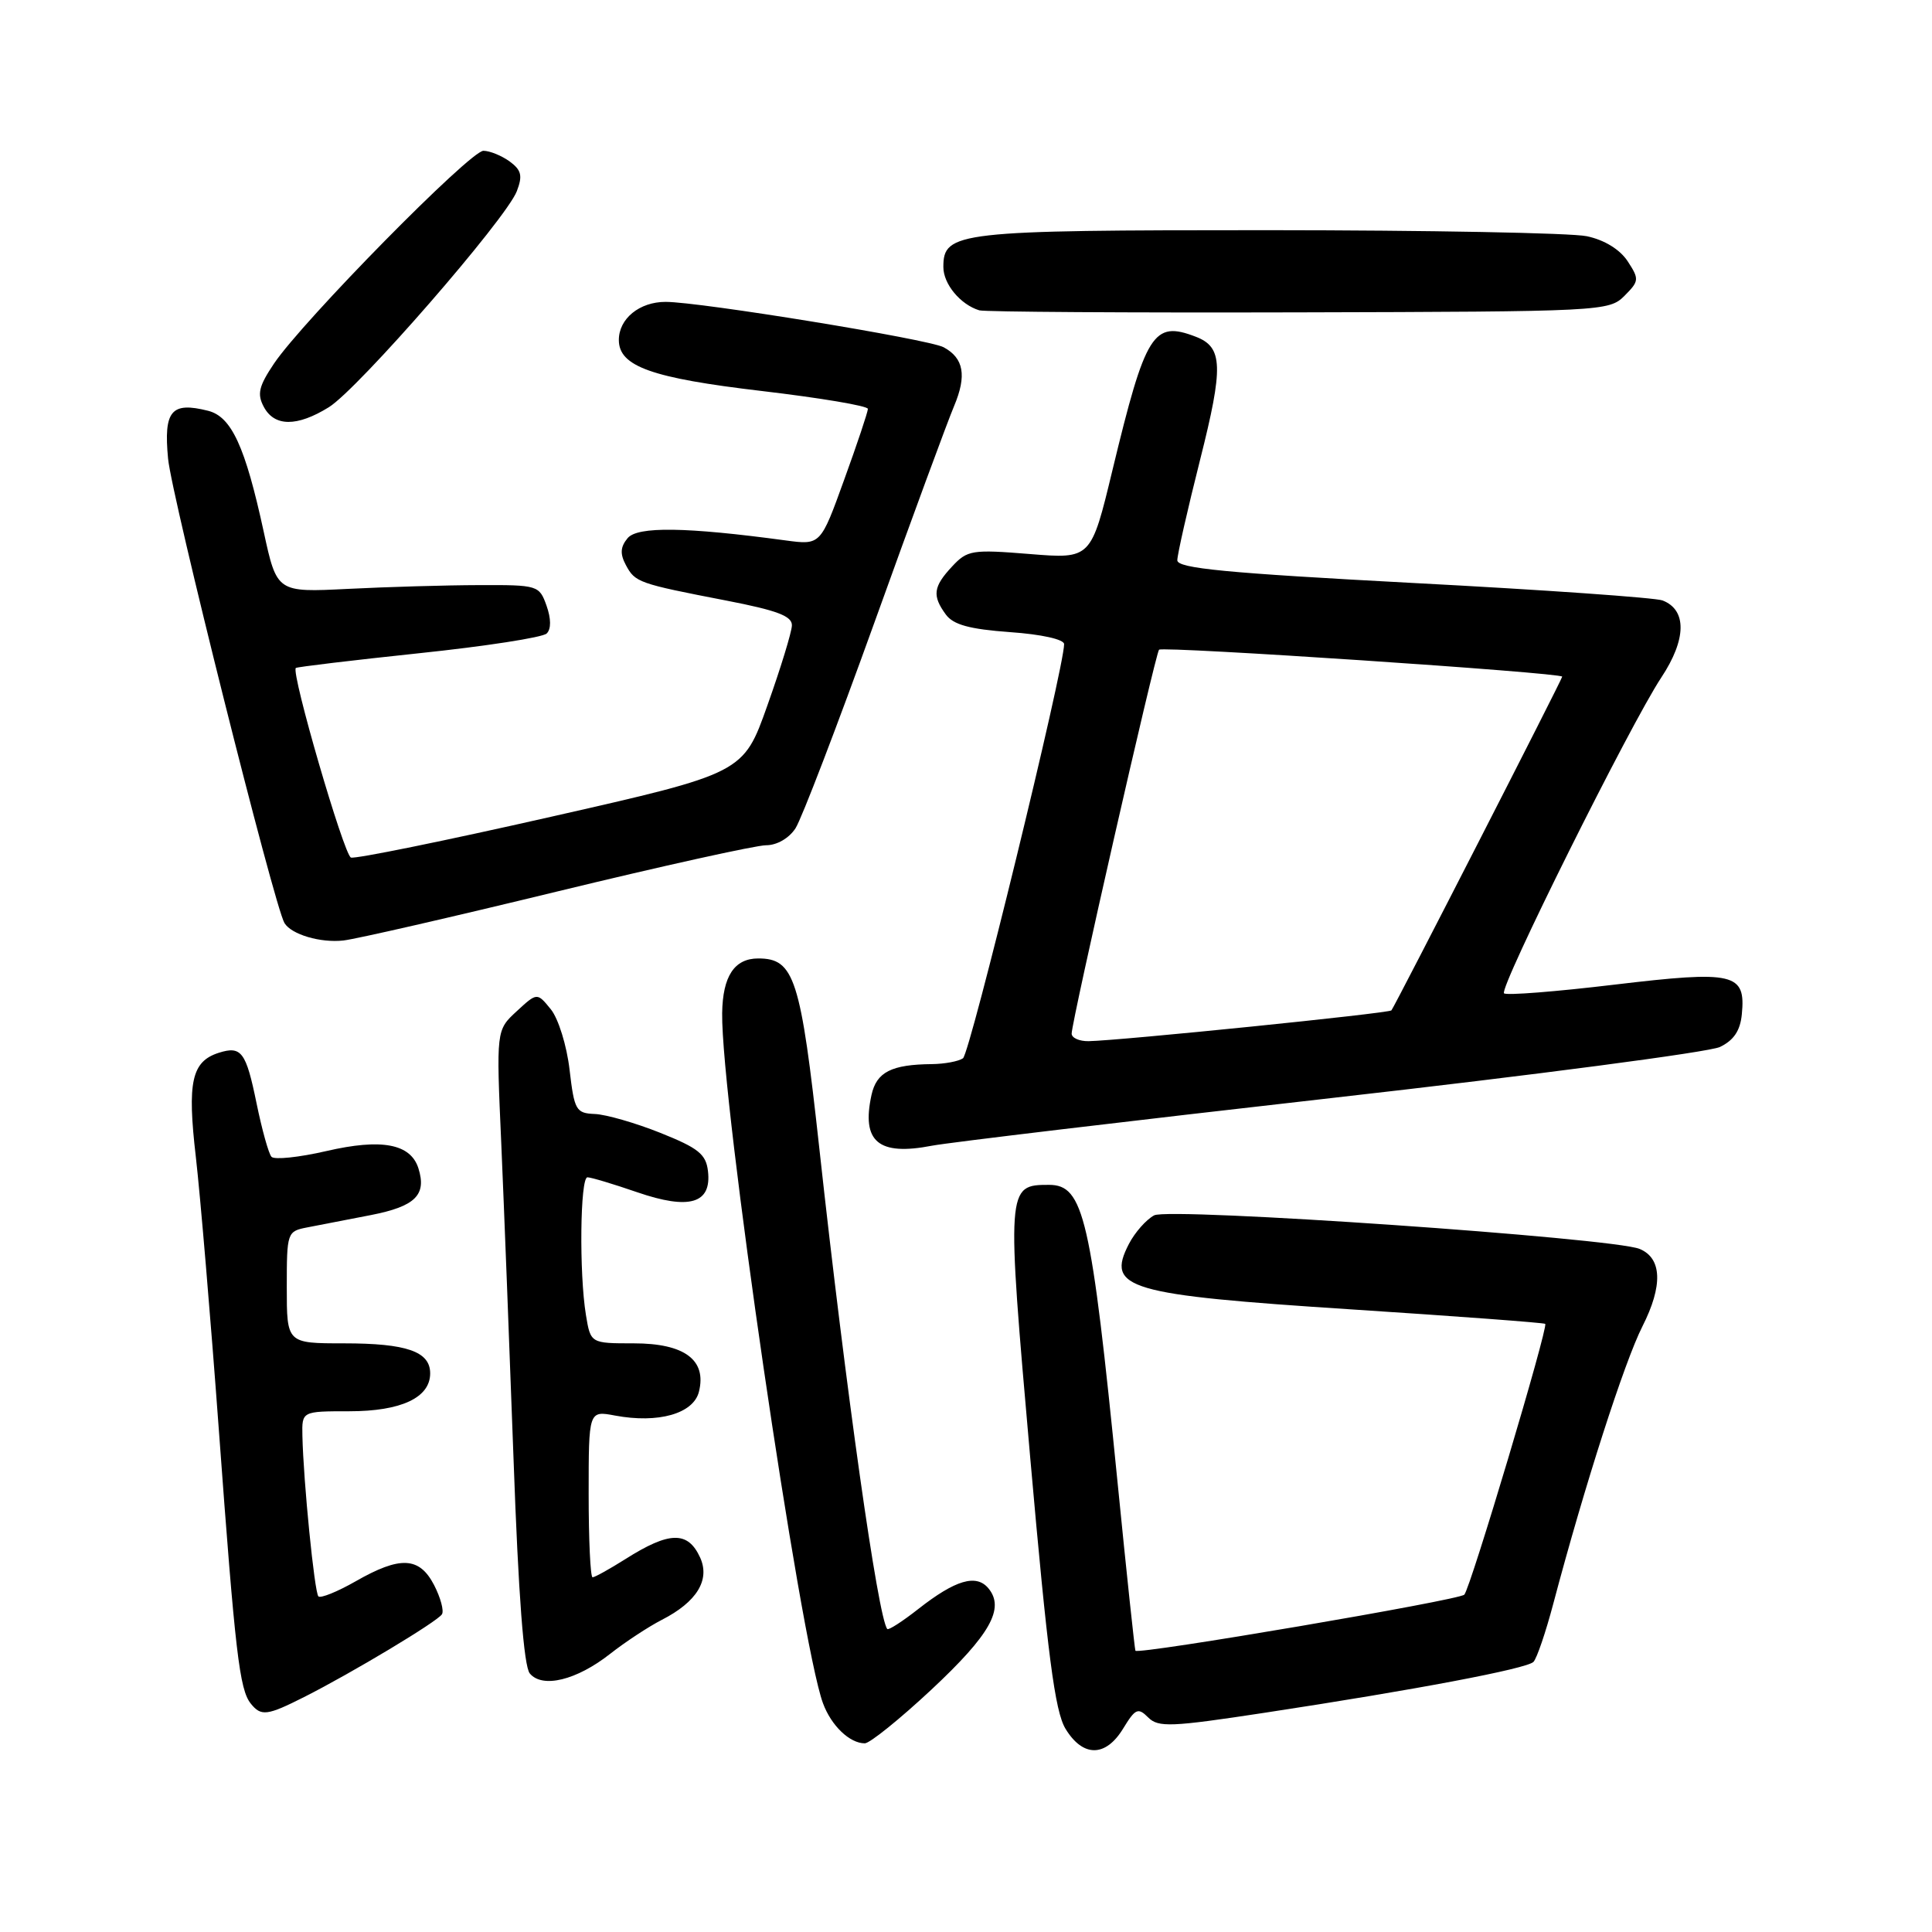 <?xml version="1.0" encoding="UTF-8" standalone="no"?>
<!DOCTYPE svg PUBLIC "-//W3C//DTD SVG 1.1//EN" "http://www.w3.org/Graphics/SVG/1.1/DTD/svg11.dtd" >
<svg xmlns="http://www.w3.org/2000/svg" xmlns:xlink="http://www.w3.org/1999/xlink" version="1.1" viewBox="0 0 256 256">
 <g >
 <path fill="currentColor"
d=" M 148.83 229.03 C 150.44 226.39 150.80 226.23 152.14 227.57 C 153.48 228.91 155.17 228.84 167.57 226.95 C 187.56 223.91 202.28 221.12 203.19 220.21 C 203.63 219.77 204.82 216.28 205.83 212.46 C 209.94 196.94 215.24 180.46 217.63 175.75 C 220.36 170.36 220.23 166.72 217.26 165.49 C 213.75 164.03 154.94 159.96 152.93 161.04 C 151.88 161.60 150.37 163.31 149.58 164.84 C 146.53 170.75 149.32 171.57 179.04 173.50 C 193.04 174.41 204.61 175.27 204.75 175.42 C 205.18 175.84 194.85 210.42 194.03 211.30 C 193.37 212.03 150.86 219.27 150.45 218.73 C 150.36 218.60 149.29 208.60 148.09 196.50 C 144.58 161.25 143.60 157.00 139.00 157.00 C 133.37 157.00 133.35 157.20 136.51 193.16 C 138.82 219.35 139.78 226.76 141.19 229.08 C 143.50 232.87 146.51 232.85 148.83 229.03 Z  M 123.41 223.89 C 131.21 216.60 133.17 213.12 130.97 210.46 C 129.36 208.53 126.60 209.34 121.68 213.20 C 119.58 214.85 117.73 216.04 117.57 215.85 C 116.35 214.43 112.07 184.14 108.57 152.21 C 106.09 129.59 105.26 127.00 100.47 127.00 C 97.31 127.00 95.76 129.35 95.69 134.25 C 95.53 145.71 106.03 217.55 109.05 225.69 C 110.15 228.67 112.59 231.00 114.59 231.00 C 115.25 231.00 119.22 227.80 123.41 223.89 Z  M 40.29 224.87 C 46.63 221.67 57.97 214.86 58.56 213.90 C 58.85 213.44 58.38 211.70 57.52 210.03 C 55.57 206.27 53.03 206.15 47.11 209.54 C 44.69 210.92 42.48 211.81 42.19 211.53 C 41.67 211.01 40.20 196.29 40.07 190.25 C 40.00 187.00 40.00 187.00 46.28 187.00 C 53.15 187.00 57.00 185.20 57.00 181.98 C 57.00 179.08 53.89 178.00 45.57 178.00 C 38.00 178.00 38.00 178.00 38.00 170.58 C 38.00 163.28 38.04 163.15 40.75 162.63 C 42.26 162.34 46.05 161.60 49.16 161.00 C 55.03 159.85 56.56 158.34 55.44 154.80 C 54.40 151.55 50.56 150.83 43.25 152.52 C 39.62 153.36 36.34 153.70 35.97 153.28 C 35.59 152.85 34.71 149.67 34.00 146.22 C 32.60 139.37 31.99 138.55 28.99 139.50 C 25.39 140.65 24.79 143.36 25.95 153.30 C 26.53 158.36 27.91 174.65 29.00 189.50 C 31.17 219.08 31.73 223.88 33.24 225.75 C 34.60 227.44 35.40 227.34 40.29 224.87 Z  M 80.85 219.14 C 82.86 217.56 85.94 215.54 87.69 214.64 C 92.33 212.27 94.12 209.35 92.77 206.38 C 91.15 202.85 88.71 202.89 82.88 206.58 C 80.77 207.91 78.81 209.00 78.52 209.00 C 78.23 209.00 78.00 204.03 78.00 197.95 C 78.00 186.91 78.00 186.91 81.50 187.57 C 87.22 188.64 91.88 187.32 92.61 184.42 C 93.67 180.20 90.70 178.00 83.98 178.00 C 78.26 178.00 78.26 178.00 77.64 174.25 C 76.73 168.72 76.87 156.00 77.84 156.00 C 78.31 156.00 81.28 156.89 84.44 157.98 C 91.36 160.36 94.31 159.48 93.81 155.18 C 93.55 152.93 92.53 152.12 87.50 150.11 C 84.20 148.79 80.29 147.67 78.82 147.61 C 76.32 147.51 76.10 147.12 75.47 141.74 C 75.10 138.55 73.99 134.98 72.99 133.74 C 71.17 131.50 71.17 131.50 68.46 134.00 C 65.75 136.50 65.75 136.50 66.42 151.50 C 66.78 159.75 67.51 178.61 68.05 193.41 C 68.69 211.37 69.41 220.79 70.20 221.74 C 71.87 223.75 76.40 222.64 80.85 219.14 Z  M 176.40 145.50 C 203.29 142.46 226.47 139.41 227.90 138.73 C 229.73 137.85 230.59 136.57 230.80 134.41 C 231.34 128.93 229.81 128.58 213.93 130.47 C 206.17 131.40 199.58 131.92 199.29 131.62 C 198.61 130.94 215.99 96.04 220.12 89.79 C 223.48 84.72 223.54 80.81 220.29 79.56 C 219.35 79.20 204.49 78.15 187.29 77.25 C 162.45 75.93 156.00 75.31 156.00 74.24 C 156.00 73.49 157.36 67.50 159.02 60.92 C 162.14 48.56 162.05 46.00 158.45 44.62 C 152.81 42.45 151.81 44.05 147.41 62.28 C 144.57 74.07 144.57 74.07 136.44 73.41 C 128.80 72.79 128.18 72.89 126.16 75.06 C 123.65 77.75 123.50 78.93 125.33 81.43 C 126.32 82.78 128.46 83.37 133.83 83.76 C 138.00 84.05 141.00 84.72 141.00 85.35 C 141.00 88.54 128.53 139.61 127.60 140.23 C 127.00 140.64 125.15 140.98 123.50 141.00 C 118.12 141.05 116.15 142.05 115.48 145.08 C 114.12 151.29 116.39 153.19 123.50 151.81 C 125.70 151.39 149.50 148.55 176.40 145.50 Z  M 73.78 118.14 C 87.69 114.76 100.17 112.00 101.51 112.00 C 102.95 112.00 104.55 111.07 105.41 109.75 C 106.21 108.51 110.91 96.25 115.86 82.50 C 120.80 68.75 125.56 55.84 126.42 53.81 C 128.12 49.77 127.71 47.45 125.03 46.01 C 123.02 44.94 92.75 40.00 88.19 40.00 C 84.73 40.00 82.00 42.23 82.00 45.05 C 82.00 48.55 86.33 50.09 100.94 51.81 C 108.67 52.72 115.00 53.78 115.00 54.18 C 115.00 54.57 113.59 58.80 111.86 63.56 C 108.73 72.23 108.73 72.23 104.11 71.61 C 90.89 69.82 84.47 69.73 83.16 71.31 C 82.20 72.47 82.14 73.39 82.93 74.87 C 84.16 77.17 84.57 77.32 96.25 79.58 C 103.00 80.89 104.99 81.64 104.93 82.89 C 104.90 83.77 103.44 88.54 101.68 93.48 C 98.50 102.45 98.50 102.45 73.00 108.23 C 58.98 111.41 47.05 113.84 46.50 113.63 C 45.57 113.27 38.53 89.09 39.20 88.51 C 39.36 88.37 46.70 87.49 55.50 86.56 C 64.30 85.64 71.93 84.46 72.44 83.94 C 73.04 83.36 73.03 81.98 72.42 80.26 C 71.46 77.56 71.28 77.50 63.47 77.53 C 59.09 77.54 51.27 77.77 46.10 78.03 C 36.69 78.50 36.69 78.50 34.94 70.44 C 32.49 59.15 30.67 55.21 27.57 54.43 C 22.69 53.20 21.67 54.42 22.27 60.77 C 22.74 65.80 36.37 120.18 37.70 122.32 C 38.63 123.83 42.47 124.96 45.50 124.62 C 47.15 124.44 59.88 121.52 73.78 118.14 Z  M 43.57 53.96 C 47.45 51.56 67.05 29.03 68.48 25.34 C 69.27 23.28 69.09 22.54 67.54 21.40 C 66.48 20.63 64.92 19.99 64.06 19.98 C 62.31 19.96 40.16 42.47 36.31 48.17 C 34.29 51.18 34.04 52.21 34.96 53.92 C 36.37 56.55 39.35 56.57 43.57 53.96 Z  M 215.24 39.21 C 217.20 37.24 217.23 37.00 215.67 34.61 C 214.64 33.05 212.59 31.79 210.26 31.30 C 208.19 30.86 189.18 30.51 168.00 30.50 C 126.79 30.50 125.00 30.70 125.00 35.38 C 125.00 37.64 127.26 40.36 129.76 41.12 C 130.45 41.33 149.49 41.45 172.08 41.39 C 212.28 41.29 213.20 41.24 215.24 39.21 Z  M 142.00 136.96 C 142.00 135.32 153.10 86.57 153.58 86.09 C 154.06 85.60 207.00 89.14 207.00 89.66 C 207.00 90.00 184.87 133.24 184.37 133.88 C 184.07 134.26 148.47 137.88 144.25 137.96 C 143.01 137.98 142.00 137.53 142.00 136.96 Z "/>
</g>
</svg>
